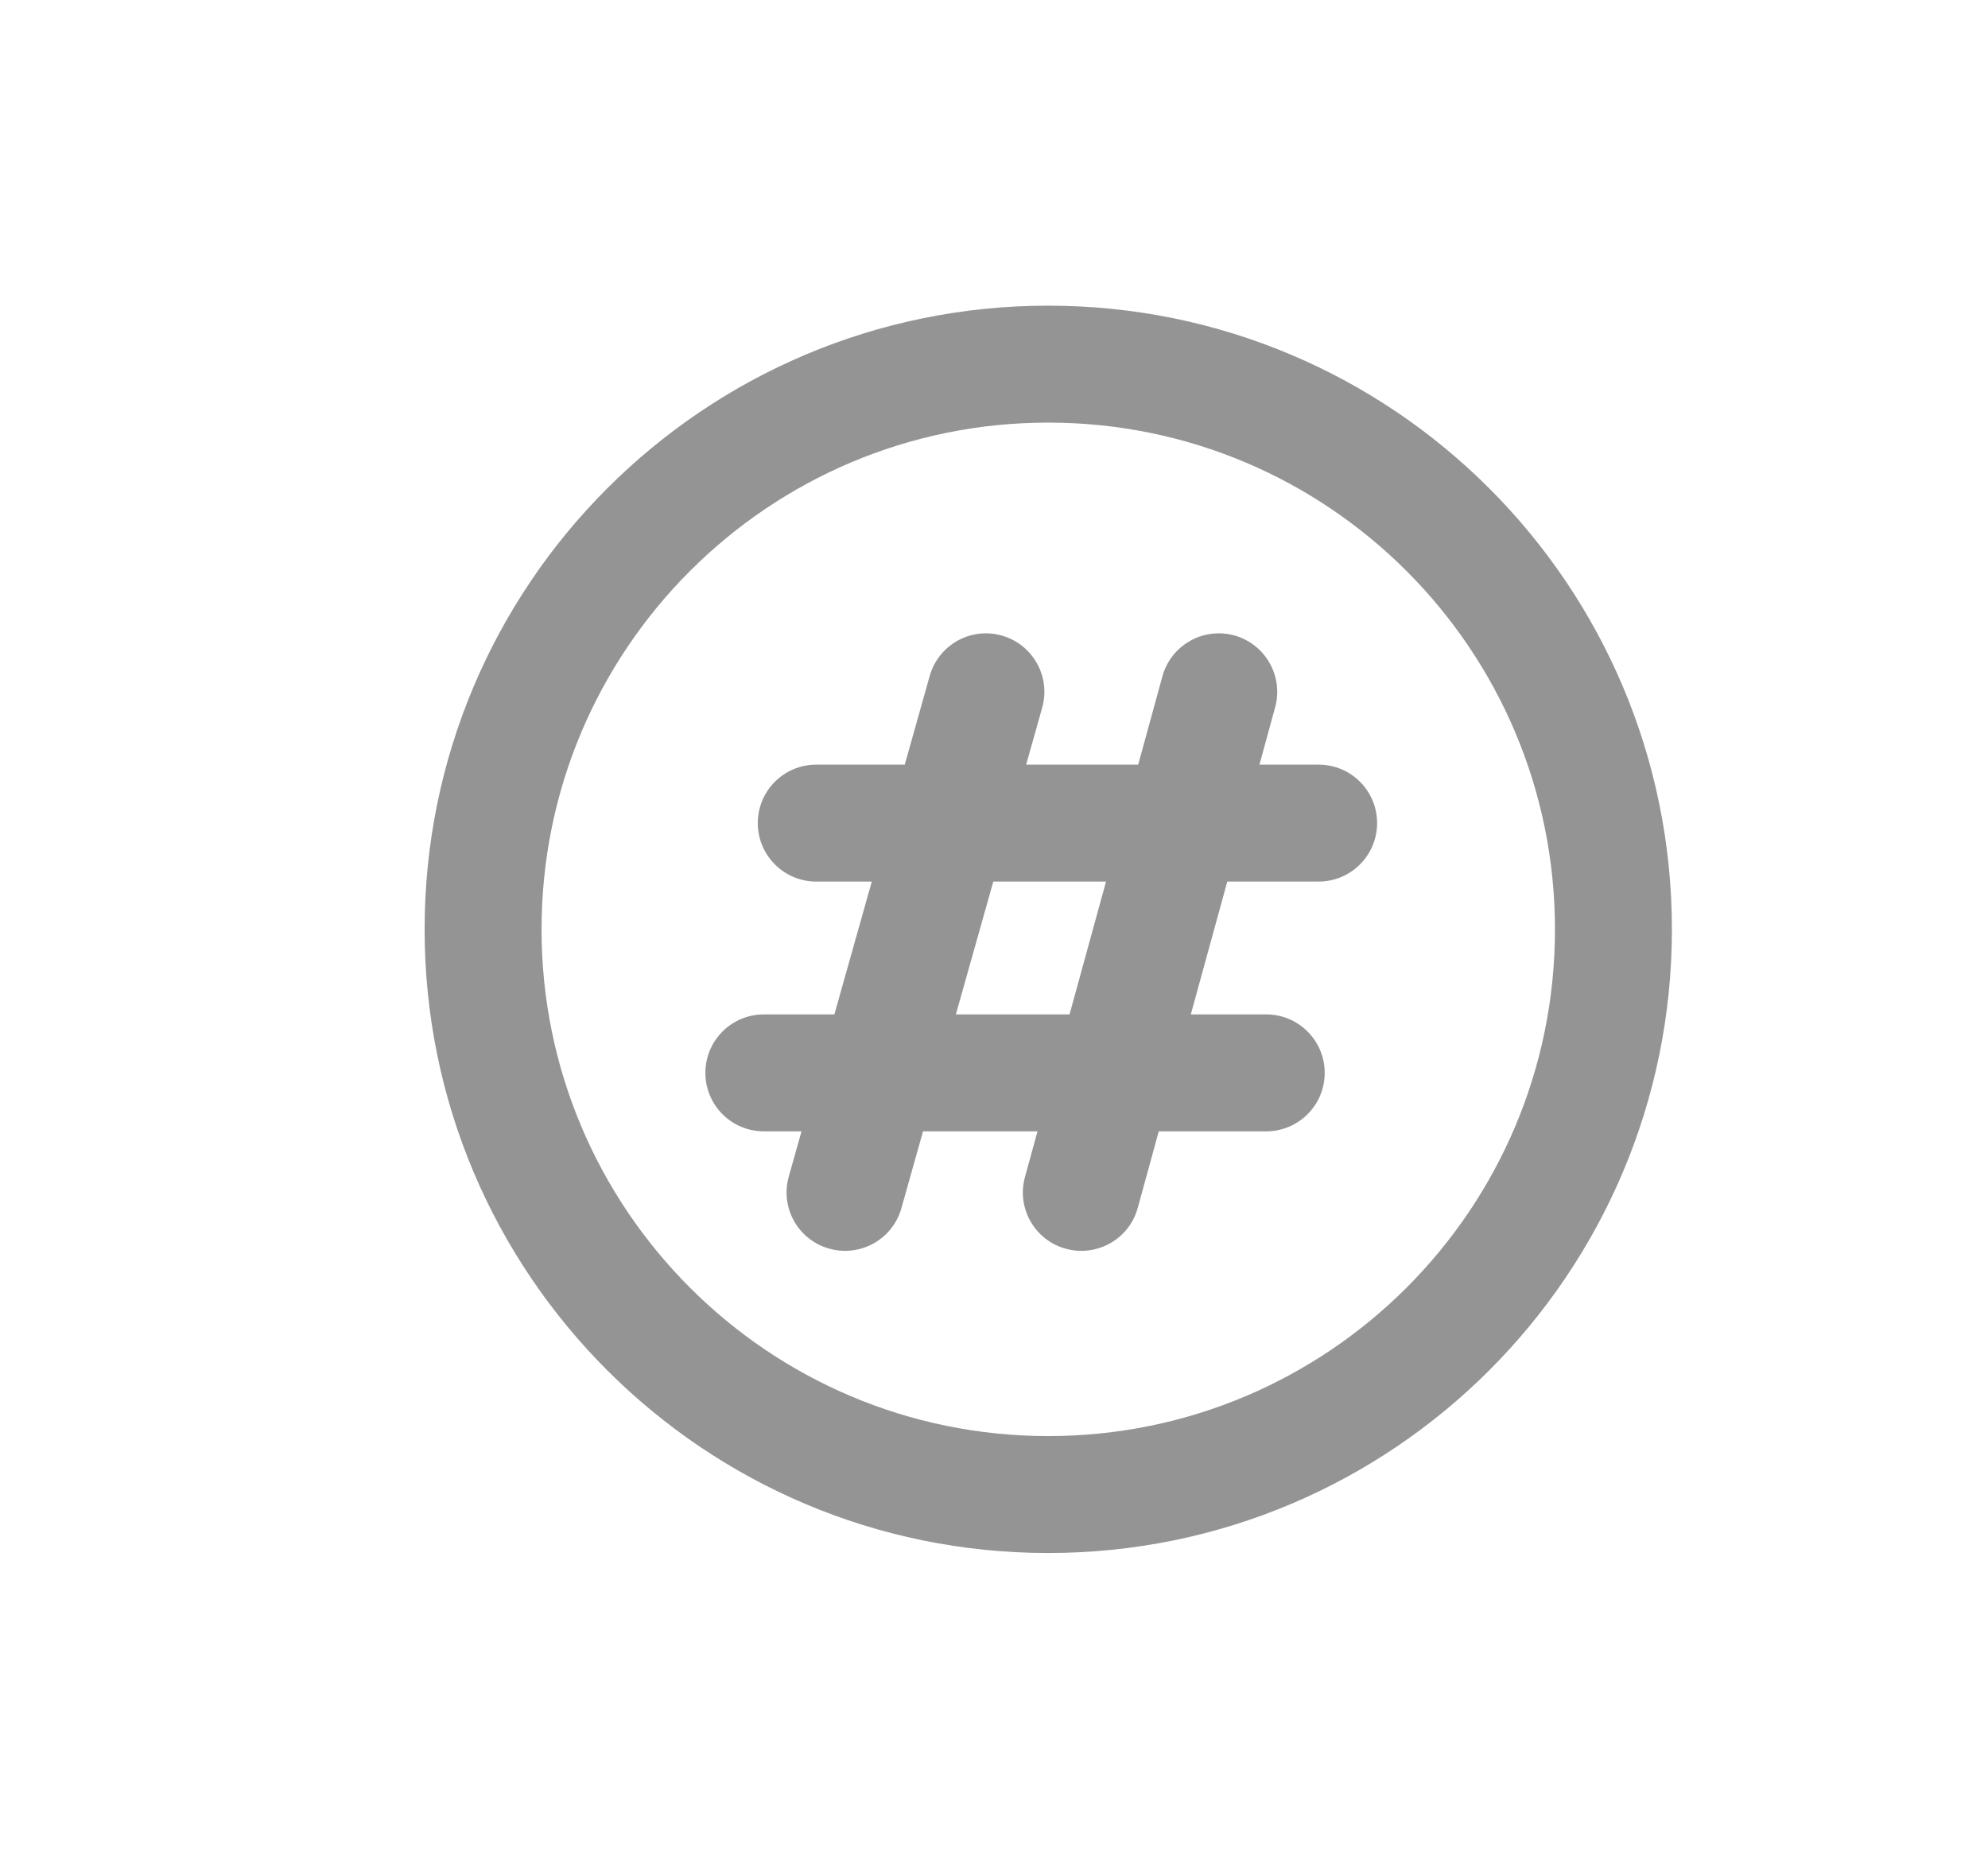 <svg width="17" height="16" viewBox="0 0 17 16" fill="none" xmlns="http://www.w3.org/2000/svg">
<path fill-rule="evenodd" clip-rule="evenodd" d="M8.566 5.435C8.832 5.51 8.987 5.786 8.912 6.052L8.775 6.539H9.733L9.94 5.784C10.013 5.518 10.288 5.361 10.555 5.434C10.821 5.508 10.977 5.783 10.904 6.049L10.77 6.539H11.276C11.552 6.539 11.776 6.762 11.776 7.039C11.776 7.315 11.552 7.539 11.276 7.539H10.495L10.183 8.675H10.828C11.104 8.675 11.328 8.899 11.328 9.175C11.328 9.451 11.104 9.675 10.828 9.675H9.909L9.729 10.33C9.656 10.596 9.381 10.752 9.114 10.679C8.848 10.606 8.691 10.331 8.765 10.065L8.872 9.675H7.893L7.708 10.333C7.633 10.598 7.357 10.753 7.091 10.678C6.825 10.604 6.67 10.328 6.745 10.062L6.854 9.675H6.532C6.255 9.675 6.032 9.451 6.032 9.175C6.032 8.899 6.255 8.675 6.532 8.675H7.135L7.455 7.539H6.98C6.704 7.539 6.48 7.315 6.48 7.039C6.48 6.762 6.704 6.539 6.98 6.539H7.737L7.95 5.781C8.025 5.515 8.301 5.36 8.566 5.435ZM8.494 7.539L8.174 8.675H9.146L9.458 7.539H8.494Z" fill="#949494"/>
<path fill-rule="evenodd" clip-rule="evenodd" d="M8.964 2.614C6.018 2.614 3.631 5.002 3.631 7.948C3.631 10.893 6.018 13.281 8.964 13.281C11.909 13.281 14.297 10.893 14.297 7.948C14.297 5.002 11.909 2.614 8.964 2.614ZM8.964 3.614C6.571 3.614 4.631 5.554 4.631 7.948C4.631 10.341 6.571 12.281 8.964 12.281C11.357 12.281 13.297 10.341 13.297 7.948C13.297 5.554 11.357 3.614 8.964 3.614Z" fill="#949494"/>
</svg>
